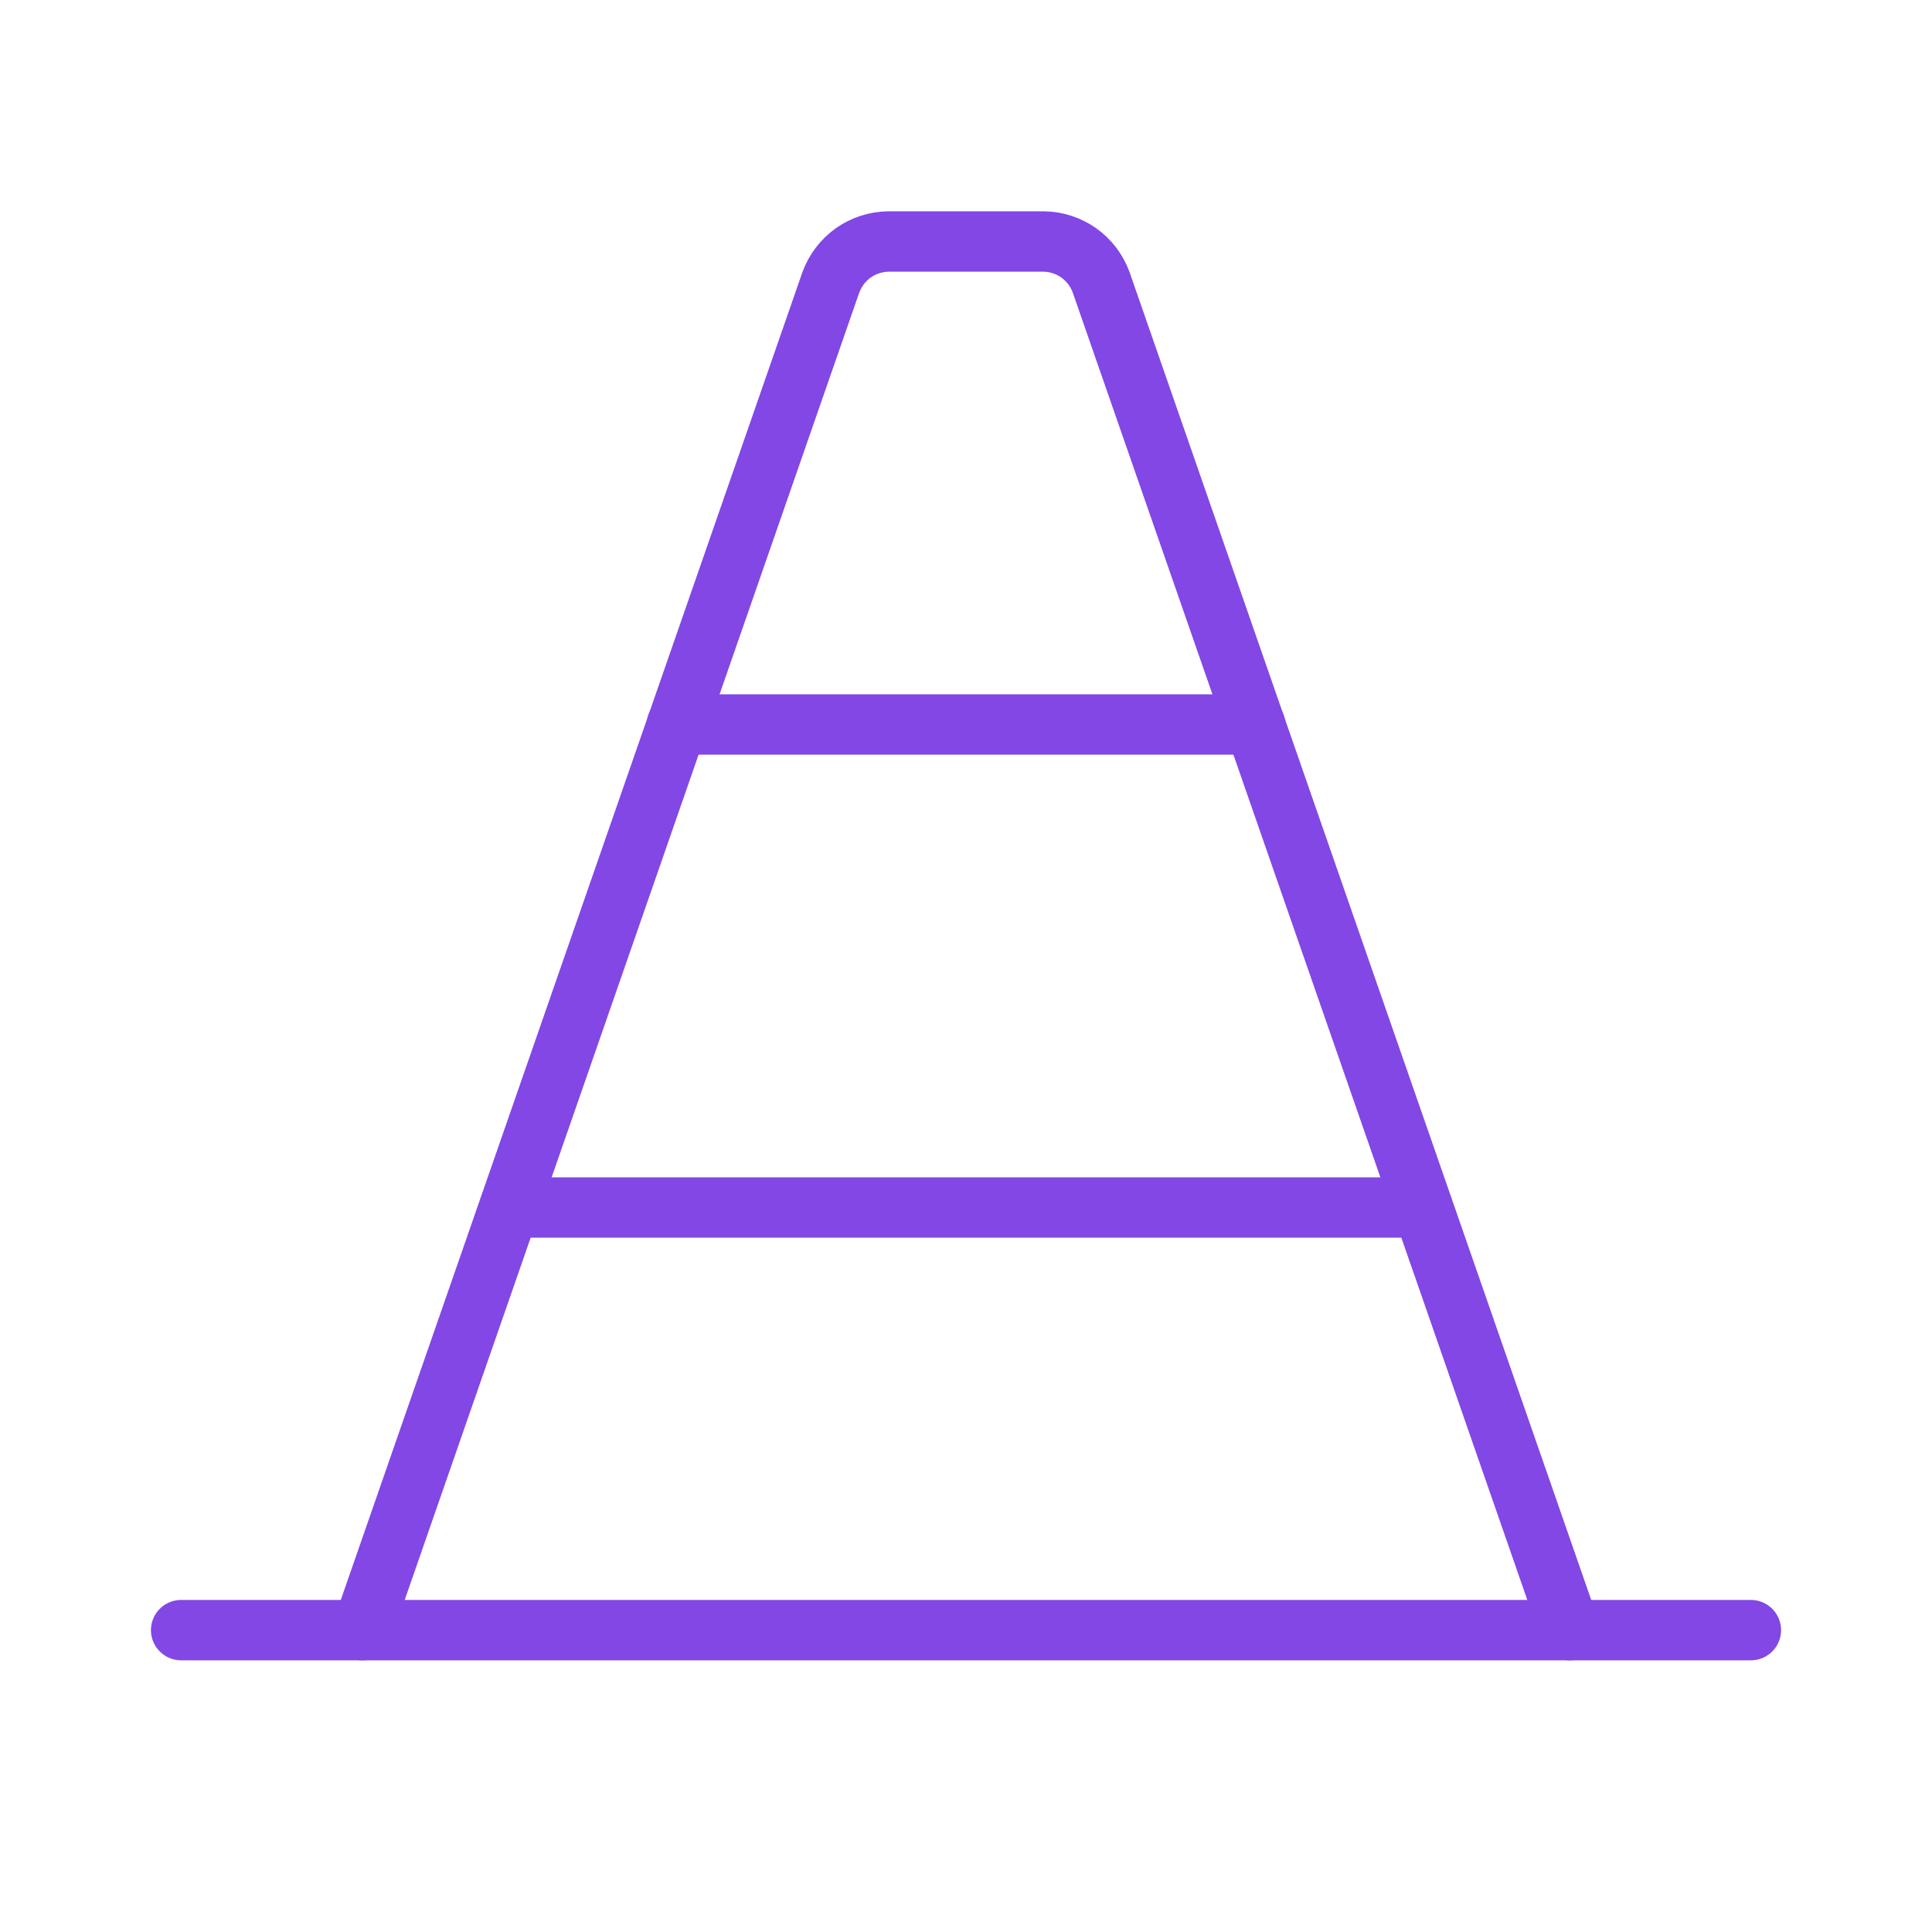 <svg width="32" height="32" viewBox="0 0 32 32" fill="none" xmlns="http://www.w3.org/2000/svg">
<path d="M6 27L13.762 4.675C13.834 4.479 13.963 4.31 14.132 4.189C14.302 4.069 14.504 4.003 14.713 4H17.288C17.496 4.003 17.698 4.069 17.868 4.189C18.038 4.31 18.166 4.479 18.238 4.675L26 27" stroke="#8247E5" stroke-linecap="round" stroke-linejoin="round"/>
<path d="M29 27H3" stroke="#8247E5" stroke-linecap="round" stroke-linejoin="round"/>
<path d="M20.787 12H11.212" stroke="#8247E5" stroke-linecap="round" stroke-linejoin="round"/>
<path d="M23.562 20H8.438" stroke="#8247E5" stroke-linecap="round" stroke-linejoin="round"/>
</svg>
